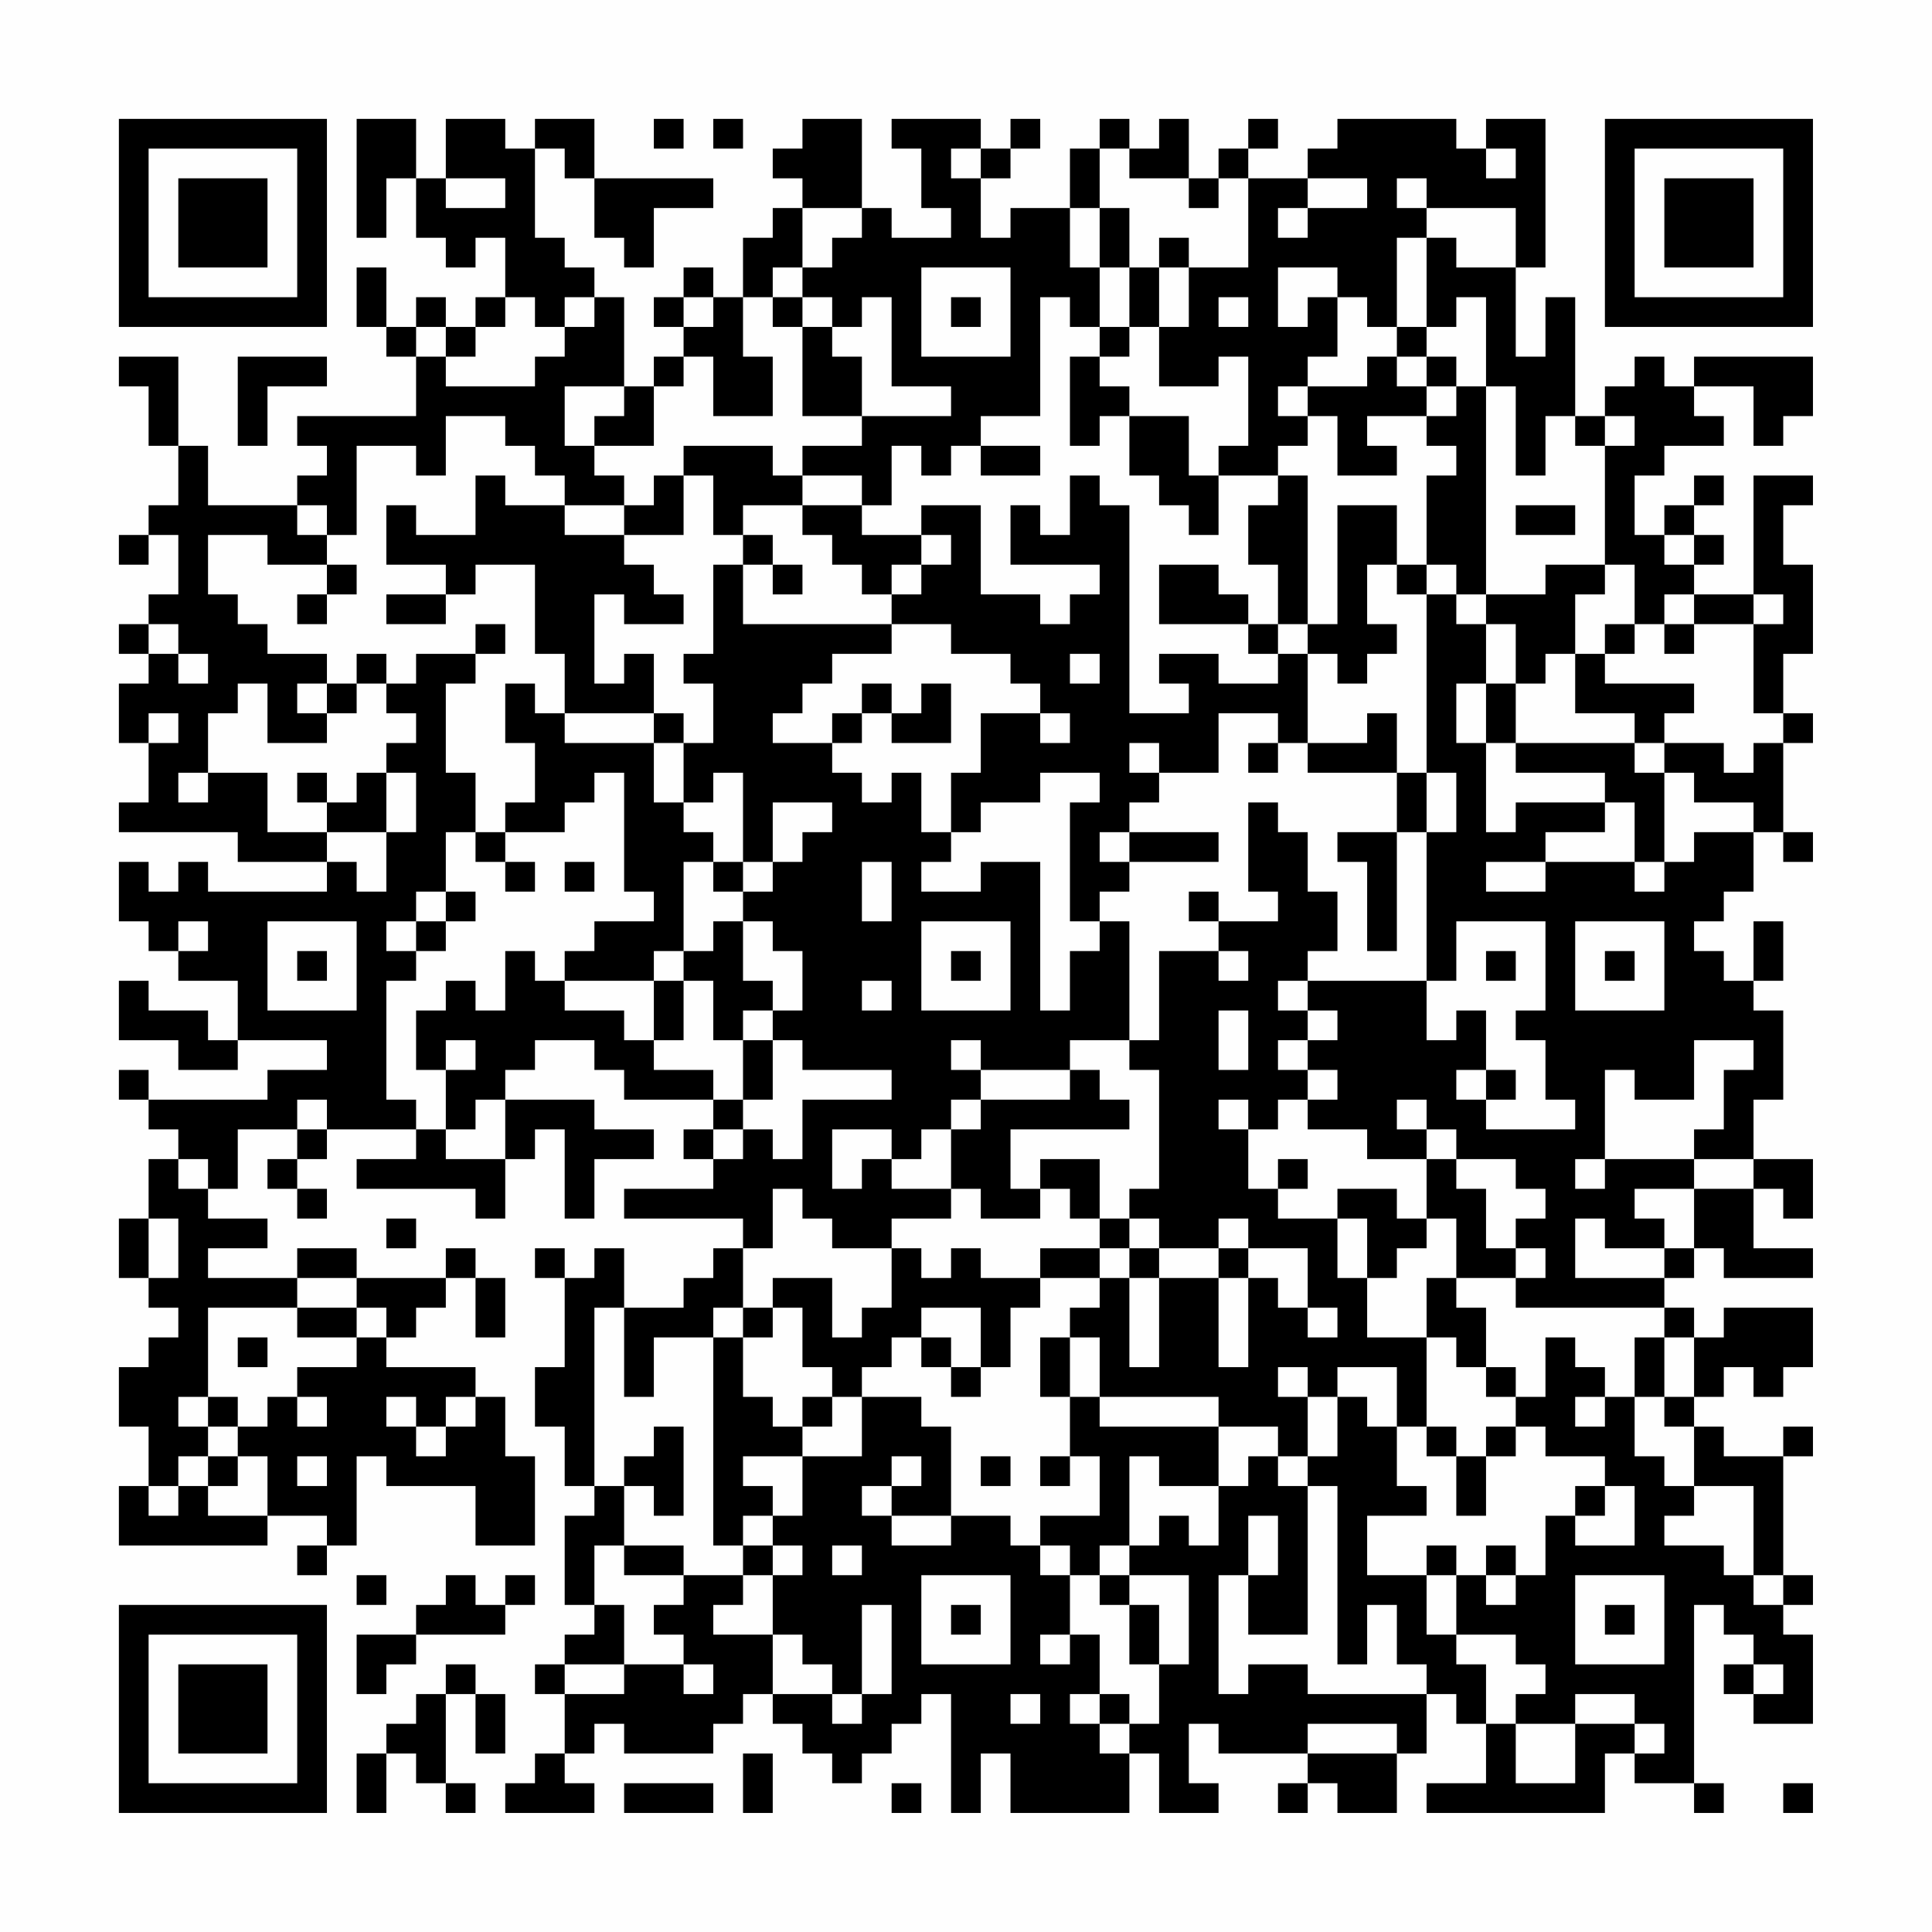 <?xml version="1.0" encoding="UTF-8"?>
<svg xmlns="http://www.w3.org/2000/svg" version="1.1" width="300" height="300" viewBox="0 0 300 300"><rect x="0" y="0" width="300" height="300" fill="#fefefe"/><g transform="scale(4.615)"><g transform="translate(4,4)"><path fill-rule="evenodd" d="M8 0L8 4L9 4L9 2L10 2L10 4L11 4L11 5L12 5L12 4L13 4L13 6L12 6L12 7L11 7L11 6L10 6L10 7L9 7L9 5L8 5L8 7L9 7L9 8L10 8L10 10L6 10L6 11L7 11L7 12L6 12L6 13L3 13L3 11L2 11L2 8L0 8L0 9L1 9L1 11L2 11L2 13L1 13L1 14L0 14L0 15L1 15L1 14L2 14L2 16L1 16L1 17L0 17L0 18L1 18L1 19L0 19L0 21L1 21L1 23L0 23L0 24L4 24L4 25L7 25L7 26L3 26L3 25L2 25L2 26L1 26L1 25L0 25L0 27L1 27L1 28L2 28L2 29L4 29L4 31L3 31L3 30L1 30L1 29L0 29L0 31L2 31L2 32L4 32L4 31L7 31L7 32L5 32L5 33L1 33L1 32L0 32L0 33L1 33L1 34L2 34L2 35L1 35L1 37L0 37L0 39L1 39L1 40L2 40L2 41L1 41L1 42L0 42L0 44L1 44L1 46L0 46L0 48L5 48L5 47L7 47L7 48L6 48L6 49L7 49L7 48L8 48L8 45L9 45L9 46L12 46L12 48L14 48L14 45L13 45L13 43L12 43L12 42L9 42L9 41L10 41L10 40L11 40L11 39L12 39L12 41L13 41L13 39L12 39L12 38L11 38L11 39L8 39L8 38L6 38L6 39L3 39L3 38L5 38L5 37L3 37L3 36L4 36L4 34L6 34L6 35L5 35L5 36L6 36L6 37L7 37L7 36L6 36L6 35L7 35L7 34L10 34L10 35L8 35L8 36L12 36L12 37L13 37L13 35L14 35L14 34L15 34L15 37L16 37L16 35L18 35L18 34L16 34L16 33L13 33L13 32L14 32L14 31L16 31L16 32L17 32L17 33L20 33L20 34L19 34L19 35L20 35L20 36L17 36L17 37L21 37L21 38L20 38L20 39L19 39L19 40L17 40L17 38L16 38L16 39L15 39L15 38L14 38L14 39L15 39L15 42L14 42L14 44L15 44L15 46L16 46L16 47L15 47L15 50L16 50L16 51L15 51L15 52L14 52L14 53L15 53L15 55L14 55L14 56L13 56L13 57L16 57L16 56L15 56L15 55L16 55L16 54L17 54L17 55L20 55L20 54L21 54L21 53L22 53L22 54L23 54L23 55L24 55L24 56L25 56L25 55L26 55L26 54L27 54L27 53L28 53L28 57L29 57L29 55L30 55L30 57L34 57L34 55L35 55L35 57L37 57L37 56L36 56L36 54L37 54L37 55L40 55L40 56L39 56L39 57L40 57L40 56L41 56L41 57L43 57L43 55L44 55L44 53L45 53L45 54L46 54L46 56L44 56L44 57L50 57L50 55L51 55L51 56L53 56L53 57L54 57L54 56L53 56L53 50L54 50L54 51L55 51L55 52L54 52L54 53L55 53L55 54L57 54L57 51L56 51L56 50L57 50L57 49L56 49L56 45L57 45L57 44L56 44L56 45L54 45L54 44L53 44L53 43L54 43L54 42L55 42L55 43L56 43L56 42L57 42L57 40L54 40L54 41L53 41L53 40L52 40L52 39L53 39L53 38L54 38L54 39L57 39L57 38L55 38L55 36L56 36L56 37L57 37L57 35L55 35L55 33L56 33L56 30L55 30L55 29L56 29L56 27L55 27L55 29L54 29L54 28L53 28L53 27L54 27L54 26L55 26L55 24L56 24L56 25L57 25L57 24L56 24L56 21L57 21L57 20L56 20L56 18L57 18L57 15L56 15L56 13L57 13L57 12L55 12L55 16L53 16L53 15L54 15L54 14L53 14L53 13L54 13L54 12L53 12L53 13L52 13L52 14L51 14L51 12L52 12L52 11L54 11L54 10L53 10L53 9L55 9L55 11L56 11L56 10L57 10L57 8L53 8L53 9L52 9L52 8L51 8L51 9L50 9L50 10L49 10L49 6L48 6L48 8L47 8L47 5L48 5L48 0L46 0L46 1L45 1L45 0L41 0L41 1L40 1L40 2L38 2L38 1L39 1L39 0L38 0L38 1L37 1L37 2L36 2L36 0L35 0L35 1L34 1L34 0L33 0L33 1L32 1L32 3L30 3L30 4L29 4L29 2L30 2L30 1L31 1L31 0L30 0L30 1L29 1L29 0L26 0L26 1L27 1L27 3L28 3L28 4L26 4L26 3L25 3L25 0L23 0L23 1L22 1L22 2L23 2L23 3L22 3L22 4L21 4L21 6L20 6L20 5L19 5L19 6L18 6L18 7L19 7L19 8L18 8L18 9L17 9L17 6L16 6L16 5L15 5L15 4L14 4L14 1L15 1L15 2L16 2L16 4L17 4L17 5L18 5L18 3L20 3L20 2L16 2L16 0L14 0L14 1L13 1L13 0L11 0L11 2L10 2L10 0ZM18 0L18 1L19 1L19 0ZM20 0L20 1L21 1L21 0ZM28 1L28 2L29 2L29 1ZM33 1L33 3L32 3L32 5L33 5L33 7L32 7L32 6L31 6L31 10L29 10L29 11L28 11L28 12L27 12L27 11L26 11L26 13L25 13L25 12L23 12L23 11L25 11L25 10L28 10L28 9L26 9L26 6L25 6L25 7L24 7L24 6L23 6L23 5L24 5L24 4L25 4L25 3L23 3L23 5L22 5L22 6L21 6L21 8L22 8L22 10L20 10L20 8L19 8L19 9L18 9L18 11L16 11L16 10L17 10L17 9L15 9L15 11L16 11L16 12L17 12L17 13L15 13L15 12L14 12L14 11L13 11L13 10L11 10L11 12L10 12L10 11L8 11L8 14L7 14L7 13L6 13L6 14L7 14L7 15L5 15L5 14L3 14L3 16L4 16L4 17L5 17L5 18L7 18L7 19L6 19L6 20L7 20L7 21L5 21L5 19L4 19L4 20L3 20L3 22L2 22L2 23L3 23L3 22L5 22L5 24L7 24L7 25L8 25L8 26L9 26L9 24L10 24L10 22L9 22L9 21L10 21L10 20L9 20L9 19L10 19L10 18L12 18L12 19L11 19L11 22L12 22L12 24L11 24L11 26L10 26L10 27L9 27L9 28L10 28L10 29L9 29L9 33L10 33L10 34L11 34L11 35L13 35L13 33L12 33L12 34L11 34L11 32L12 32L12 31L11 31L11 32L10 32L10 30L11 30L11 29L12 29L12 30L13 30L13 28L14 28L14 29L15 29L15 30L17 30L17 31L18 31L18 32L20 32L20 33L21 33L21 34L20 34L20 35L21 35L21 34L22 34L22 35L23 35L23 33L26 33L26 32L23 32L23 31L22 31L22 30L23 30L23 28L22 28L22 27L21 27L21 26L22 26L22 25L23 25L23 24L24 24L24 23L22 23L22 25L21 25L21 22L20 22L20 23L19 23L19 21L20 21L20 19L19 19L19 18L20 18L20 15L21 15L21 17L26 17L26 18L24 18L24 19L23 19L23 20L22 20L22 21L24 21L24 22L25 22L25 23L26 23L26 22L27 22L27 24L28 24L28 25L27 25L27 26L29 26L29 25L31 25L31 30L32 30L32 28L33 28L33 27L34 27L34 31L32 31L32 32L29 32L29 31L28 31L28 32L29 32L29 33L28 33L28 34L27 34L27 35L26 35L26 34L24 34L24 36L25 36L25 35L26 35L26 36L28 36L28 37L26 37L26 38L24 38L24 37L23 37L23 36L22 36L22 38L21 38L21 40L20 40L20 41L18 41L18 43L17 43L17 40L16 40L16 46L17 46L17 48L16 48L16 50L17 50L17 52L15 52L15 53L17 53L17 52L19 52L19 53L20 53L20 52L19 52L19 51L18 51L18 50L19 50L19 49L21 49L21 50L20 50L20 51L22 51L22 53L24 53L24 54L25 54L25 53L26 53L26 50L25 50L25 53L24 53L24 52L23 52L23 51L22 51L22 49L23 49L23 48L22 48L22 47L23 47L23 45L25 45L25 43L27 43L27 44L28 44L28 47L26 47L26 46L27 46L27 45L26 45L26 46L25 46L25 47L26 47L26 48L28 48L28 47L30 47L30 48L31 48L31 49L32 49L32 51L31 51L31 52L32 52L32 51L33 51L33 53L32 53L32 54L33 54L33 55L34 55L34 54L35 54L35 52L36 52L36 49L34 49L34 48L35 48L35 47L36 47L36 48L37 48L37 46L38 46L38 45L39 45L39 46L40 46L40 51L38 51L38 49L39 49L39 47L38 47L38 49L37 49L37 53L38 53L38 52L40 52L40 53L44 53L44 52L43 52L43 50L42 50L42 52L41 52L41 46L40 46L40 45L41 45L41 43L42 43L42 44L43 44L43 46L44 46L44 47L42 47L42 49L44 49L44 51L45 51L45 52L46 52L46 54L47 54L47 56L49 56L49 54L51 54L51 55L52 55L52 54L51 54L51 53L49 53L49 54L47 54L47 53L48 53L48 52L47 52L47 51L45 51L45 49L46 49L46 50L47 50L47 49L48 49L48 47L49 47L49 48L51 48L51 46L50 46L50 45L48 45L48 44L47 44L47 43L48 43L48 41L49 41L49 42L50 42L50 43L49 43L49 44L50 44L50 43L51 43L51 45L52 45L52 46L53 46L53 47L52 47L52 48L54 48L54 49L55 49L55 50L56 50L56 49L55 49L55 46L53 46L53 44L52 44L52 43L53 43L53 41L52 41L52 40L47 40L47 39L48 39L48 38L47 38L47 37L48 37L48 36L47 36L47 35L45 35L45 34L44 34L44 33L43 33L43 34L44 34L44 35L42 35L42 34L40 34L40 33L41 33L41 32L40 32L40 31L41 31L41 30L40 30L40 29L44 29L44 31L45 31L45 30L46 30L46 32L45 32L45 33L46 33L46 34L49 34L49 33L48 33L48 31L47 31L47 30L48 30L48 27L45 27L45 29L44 29L44 24L45 24L45 22L44 22L44 16L45 16L45 17L46 17L46 19L45 19L45 21L46 21L46 24L47 24L47 23L50 23L50 24L48 24L48 25L46 25L46 26L48 26L48 25L51 25L51 26L52 26L52 25L53 25L53 24L55 24L55 23L53 23L53 22L52 22L52 21L54 21L54 22L55 22L55 21L56 21L56 20L55 20L55 17L56 17L56 16L55 16L55 17L53 17L53 16L52 16L52 17L51 17L51 15L50 15L50 11L51 11L51 10L50 10L50 11L49 11L49 10L48 10L48 12L47 12L47 9L46 9L46 6L45 6L45 7L44 7L44 4L45 4L45 5L47 5L47 3L44 3L44 2L43 2L43 3L44 3L44 4L43 4L43 7L42 7L42 6L41 6L41 5L39 5L39 7L40 7L40 6L41 6L41 8L40 8L40 9L39 9L39 10L40 10L40 11L39 11L39 12L37 12L37 11L38 11L38 8L37 8L37 9L35 9L35 7L36 7L36 5L38 5L38 2L37 2L37 3L36 3L36 2L34 2L34 1ZM46 1L46 2L47 2L47 1ZM11 2L11 3L13 3L13 2ZM40 2L40 3L39 3L39 4L40 4L40 3L42 3L42 2ZM33 3L33 5L34 5L34 7L33 7L33 8L32 8L32 11L33 11L33 10L34 10L34 12L35 12L35 13L36 13L36 14L37 14L37 12L36 12L36 10L34 10L34 9L33 9L33 8L34 8L34 7L35 7L35 5L36 5L36 4L35 4L35 5L34 5L34 3ZM27 5L27 8L30 8L30 5ZM13 6L13 7L12 7L12 8L11 8L11 7L10 7L10 8L11 8L11 9L14 9L14 8L15 8L15 7L16 7L16 6L15 6L15 7L14 7L14 6ZM19 6L19 7L20 7L20 6ZM22 6L22 7L23 7L23 10L25 10L25 8L24 8L24 7L23 7L23 6ZM28 6L28 7L29 7L29 6ZM37 6L37 7L38 7L38 6ZM43 7L43 8L42 8L42 9L40 9L40 10L41 10L41 12L43 12L43 11L42 11L42 10L44 10L44 11L45 11L45 12L44 12L44 15L43 15L43 13L41 13L41 17L40 17L40 12L39 12L39 13L38 13L38 15L39 15L39 17L38 17L38 16L37 16L37 15L35 15L35 17L38 17L38 18L39 18L39 19L37 19L37 18L35 18L35 19L36 19L36 20L34 20L34 13L33 13L33 12L32 12L32 14L31 14L31 13L30 13L30 15L33 15L33 16L32 16L32 17L31 17L31 16L29 16L29 13L27 13L27 14L25 14L25 13L23 13L23 12L22 12L22 11L19 11L19 12L18 12L18 13L17 13L17 14L15 14L15 13L13 13L13 12L12 12L12 14L10 14L10 13L9 13L9 15L11 15L11 16L9 16L9 17L11 17L11 16L12 16L12 15L14 15L14 18L15 18L15 20L14 20L14 19L13 19L13 21L14 21L14 23L13 23L13 24L12 24L12 25L13 25L13 26L14 26L14 25L13 25L13 24L15 24L15 23L16 23L16 22L17 22L17 26L18 26L18 27L16 27L16 28L15 28L15 29L18 29L18 31L19 31L19 29L20 29L20 31L21 31L21 33L22 33L22 31L21 31L21 30L22 30L22 29L21 29L21 27L20 27L20 28L19 28L19 25L20 25L20 26L21 26L21 25L20 25L20 24L19 24L19 23L18 23L18 21L19 21L19 20L18 20L18 18L17 18L17 19L16 19L16 16L17 16L17 17L19 17L19 16L18 16L18 15L17 15L17 14L19 14L19 12L20 12L20 14L21 14L21 15L22 15L22 16L23 16L23 15L22 15L22 14L21 14L21 13L23 13L23 14L24 14L24 15L25 15L25 16L26 16L26 17L28 17L28 18L30 18L30 19L31 19L31 20L29 20L29 22L28 22L28 24L29 24L29 23L31 23L31 22L33 22L33 23L32 23L32 27L33 27L33 26L34 26L34 25L37 25L37 24L34 24L34 23L35 23L35 22L37 22L37 20L39 20L39 21L38 21L38 22L39 22L39 21L40 21L40 22L43 22L43 24L41 24L41 25L42 25L42 28L43 28L43 24L44 24L44 22L43 22L43 20L42 20L42 21L40 21L40 18L41 18L41 19L42 19L42 18L43 18L43 17L42 17L42 15L43 15L43 16L44 16L44 15L45 15L45 16L46 16L46 17L47 17L47 19L46 19L46 21L47 21L47 22L50 22L50 23L51 23L51 25L52 25L52 22L51 22L51 21L52 21L52 20L53 20L53 19L50 19L50 18L51 18L51 17L50 17L50 18L49 18L49 16L50 16L50 15L48 15L48 16L46 16L46 9L45 9L45 8L44 8L44 7ZM4 8L4 11L5 11L5 9L7 9L7 8ZM43 8L43 9L44 9L44 10L45 10L45 9L44 9L44 8ZM29 11L29 12L31 12L31 11ZM47 13L47 14L49 14L49 13ZM27 14L27 15L26 15L26 16L27 16L27 15L28 15L28 14ZM52 14L52 15L53 15L53 14ZM7 15L7 16L6 16L6 17L7 17L7 16L8 16L8 15ZM1 17L1 18L2 18L2 19L3 19L3 18L2 18L2 17ZM12 17L12 18L13 18L13 17ZM39 17L39 18L40 18L40 17ZM52 17L52 18L53 18L53 17ZM8 18L8 19L7 19L7 20L8 20L8 19L9 19L9 18ZM32 18L32 19L33 19L33 18ZM48 18L48 19L47 19L47 21L51 21L51 20L49 20L49 18ZM25 19L25 20L24 20L24 21L25 21L25 20L26 20L26 21L28 21L28 19L27 19L27 20L26 20L26 19ZM1 20L1 21L2 21L2 20ZM15 20L15 21L18 21L18 20ZM31 20L31 21L32 21L32 20ZM34 21L34 22L35 22L35 21ZM6 22L6 23L7 23L7 24L9 24L9 22L8 22L8 23L7 23L7 22ZM38 23L38 26L39 26L39 27L37 27L37 26L36 26L36 27L37 27L37 28L35 28L35 31L34 31L34 32L35 32L35 36L34 36L34 37L33 37L33 35L31 35L31 36L30 36L30 34L34 34L34 33L33 33L33 32L32 32L32 33L29 33L29 34L28 34L28 36L29 36L29 37L31 37L31 36L32 36L32 37L33 37L33 38L31 38L31 39L29 39L29 38L28 38L28 39L27 39L27 38L26 38L26 40L25 40L25 41L24 41L24 39L22 39L22 40L21 40L21 41L20 41L20 48L21 48L21 49L22 49L22 48L21 48L21 47L22 47L22 46L21 46L21 45L23 45L23 44L24 44L24 43L25 43L25 42L26 42L26 41L27 41L27 42L28 42L28 43L29 43L29 42L30 42L30 40L31 40L31 39L33 39L33 40L32 40L32 41L31 41L31 43L32 43L32 45L31 45L31 46L32 46L32 45L33 45L33 47L31 47L31 48L32 48L32 49L33 49L33 50L34 50L34 52L35 52L35 50L34 50L34 49L33 49L33 48L34 48L34 45L35 45L35 46L37 46L37 44L39 44L39 45L40 45L40 43L41 43L41 42L43 42L43 44L44 44L44 45L45 45L45 47L46 47L46 45L47 45L47 44L46 44L46 45L45 45L45 44L44 44L44 41L45 41L45 42L46 42L46 43L47 43L47 42L46 42L46 40L45 40L45 39L47 39L47 38L46 38L46 36L45 36L45 35L44 35L44 37L43 37L43 36L41 36L41 37L39 37L39 36L40 36L40 35L39 35L39 36L38 36L38 34L39 34L39 33L40 33L40 32L39 32L39 31L40 31L40 30L39 30L39 29L40 29L40 28L41 28L41 26L40 26L40 24L39 24L39 23ZM33 24L33 25L34 25L34 24ZM15 25L15 26L16 26L16 25ZM25 25L25 27L26 27L26 25ZM11 26L11 27L10 27L10 28L11 28L11 27L12 27L12 26ZM2 27L2 28L3 28L3 27ZM5 27L5 30L8 30L8 27ZM27 27L27 30L30 30L30 27ZM49 27L49 30L52 30L52 27ZM6 28L6 29L7 29L7 28ZM18 28L18 29L19 29L19 28ZM28 28L28 29L29 29L29 28ZM37 28L37 29L38 29L38 28ZM46 28L46 29L47 29L47 28ZM50 28L50 29L51 29L51 28ZM25 29L25 30L26 30L26 29ZM37 30L37 32L38 32L38 30ZM53 31L53 33L51 33L51 32L50 32L50 35L49 35L49 36L50 36L50 35L53 35L53 36L51 36L51 37L52 37L52 38L50 38L50 37L49 37L49 39L52 39L52 38L53 38L53 36L55 36L55 35L53 35L53 34L54 34L54 32L55 32L55 31ZM46 32L46 33L47 33L47 32ZM6 33L6 34L7 34L7 33ZM37 33L37 34L38 34L38 33ZM2 35L2 36L3 36L3 35ZM1 37L1 39L2 39L2 37ZM9 37L9 38L10 38L10 37ZM34 37L34 38L33 38L33 39L34 39L34 42L35 42L35 39L37 39L37 42L38 42L38 39L39 39L39 40L40 40L40 41L41 41L41 40L40 40L40 38L38 38L38 37L37 37L37 38L35 38L35 37ZM41 37L41 39L42 39L42 41L44 41L44 39L45 39L45 37L44 37L44 38L43 38L43 39L42 39L42 37ZM34 38L34 39L35 39L35 38ZM37 38L37 39L38 39L38 38ZM6 39L6 40L3 40L3 43L2 43L2 44L3 44L3 45L2 45L2 46L1 46L1 47L2 47L2 46L3 46L3 47L5 47L5 45L4 45L4 44L5 44L5 43L6 43L6 44L7 44L7 43L6 43L6 42L8 42L8 41L9 41L9 40L8 40L8 39ZM6 40L6 41L8 41L8 40ZM22 40L22 41L21 41L21 43L22 43L22 44L23 44L23 43L24 43L24 42L23 42L23 40ZM27 40L27 41L28 41L28 42L29 42L29 40ZM4 41L4 42L5 42L5 41ZM32 41L32 43L33 43L33 44L37 44L37 43L33 43L33 41ZM51 41L51 43L52 43L52 41ZM39 42L39 43L40 43L40 42ZM3 43L3 44L4 44L4 43ZM9 43L9 44L10 44L10 45L11 45L11 44L12 44L12 43L11 43L11 44L10 44L10 43ZM18 44L18 45L17 45L17 46L18 46L18 47L19 47L19 44ZM3 45L3 46L4 46L4 45ZM6 45L6 46L7 46L7 45ZM29 45L29 46L30 46L30 45ZM49 46L49 47L50 47L50 46ZM17 48L17 49L19 49L19 48ZM24 48L24 49L25 49L25 48ZM44 48L44 49L45 49L45 48ZM46 48L46 49L47 49L47 48ZM8 49L8 50L9 50L9 49ZM11 49L11 50L10 50L10 51L8 51L8 53L9 53L9 52L10 52L10 51L13 51L13 50L14 50L14 49L13 49L13 50L12 50L12 49ZM27 49L27 52L30 52L30 49ZM49 49L49 52L52 52L52 49ZM28 50L28 51L29 51L29 50ZM50 50L50 51L51 51L51 50ZM11 52L11 53L10 53L10 54L9 54L9 55L8 55L8 57L9 57L9 55L10 55L10 56L11 56L11 57L12 57L12 56L11 56L11 53L12 53L12 55L13 55L13 53L12 53L12 52ZM55 52L55 53L56 53L56 52ZM30 53L30 54L31 54L31 53ZM33 53L33 54L34 54L34 53ZM40 54L40 55L43 55L43 54ZM21 55L21 57L22 57L22 55ZM17 56L17 57L20 57L20 56ZM26 56L26 57L27 57L27 56ZM56 56L56 57L57 57L57 56ZM0 0L0 7L7 7L7 0ZM1 1L1 6L6 6L6 1ZM2 2L2 5L5 5L5 2ZM50 0L50 7L57 7L57 0ZM51 1L51 6L56 6L56 1ZM52 2L52 5L55 5L55 2ZM0 50L0 57L7 57L7 50ZM1 51L1 56L6 56L6 51ZM2 52L2 55L5 55L5 52Z" fill="#000000"/></g></g></svg>
